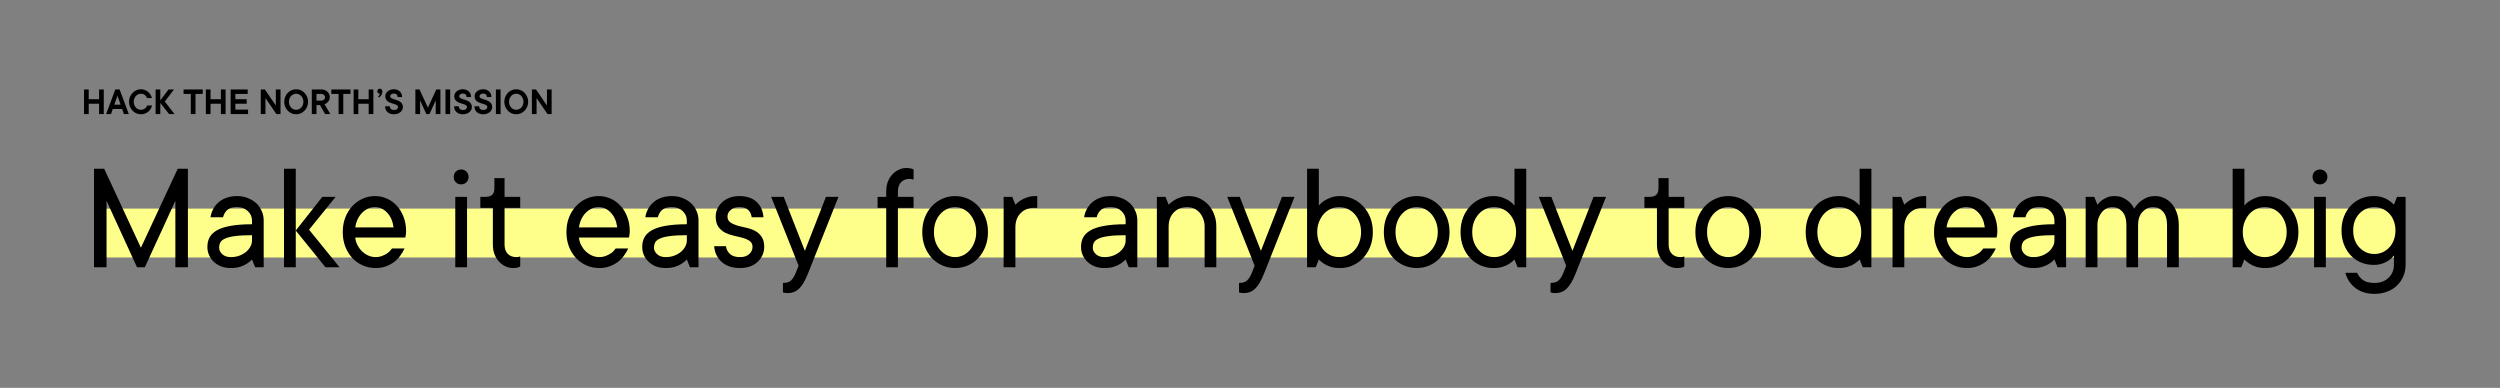 <svg width="767" height="119" viewBox="0 0 767 119" fill="none" xmlns="http://www.w3.org/2000/svg">
<rect x="0" y="0" width="767" height="119" fill="#808080" stroke="none"/>
<path d="M31.84 27.44V35H30.4V31.82H27.22V35H25.78V27.44H27.22V30.44H30.4V27.44H31.84ZM34.057 35H32.557L35.377 27.44H36.697L39.517 35H38.017L37.477 33.44H34.597L34.057 35ZM36.997 32.12L36.037 29.36L35.077 32.12H36.997ZM41.027 31.22C41.027 31.58 41.087 31.912 41.207 32.216C41.327 32.512 41.487 32.772 41.687 32.996C41.887 33.212 42.119 33.38 42.383 33.5C42.655 33.62 42.943 33.68 43.247 33.68C43.503 33.68 43.735 33.644 43.943 33.572C44.151 33.492 44.335 33.392 44.495 33.272C44.663 33.144 44.799 33.004 44.903 32.852C45.015 32.692 45.103 32.528 45.167 32.36H46.667C46.579 32.72 46.435 33.064 46.235 33.392C46.035 33.72 45.787 34.008 45.491 34.256C45.203 34.496 44.867 34.692 44.483 34.844C44.107 34.988 43.695 35.06 43.247 35.06C42.751 35.06 42.279 34.964 41.831 34.772C41.391 34.572 41.003 34.3 40.667 33.956C40.339 33.604 40.075 33.196 39.875 32.732C39.683 32.268 39.587 31.764 39.587 31.22C39.587 30.684 39.683 30.184 39.875 29.72C40.075 29.248 40.339 28.84 40.667 28.496C41.003 28.144 41.391 27.872 41.831 27.68C42.279 27.48 42.751 27.38 43.247 27.38C43.679 27.38 44.079 27.456 44.447 27.608C44.823 27.752 45.155 27.948 45.443 28.196C45.731 28.436 45.975 28.72 46.175 29.048C46.375 29.376 46.519 29.72 46.607 30.08H45.107C45.059 29.912 44.983 29.752 44.879 29.6C44.775 29.44 44.643 29.3 44.483 29.18C44.331 29.052 44.151 28.952 43.943 28.88C43.735 28.8 43.503 28.76 43.247 28.76C42.943 28.76 42.655 28.82 42.383 28.94C42.119 29.06 41.887 29.232 41.687 29.456C41.487 29.672 41.327 29.932 41.207 30.236C41.087 30.532 41.027 30.86 41.027 31.22ZM51.881 35L49.181 31.58V35H47.741V27.44H49.181V30.8L51.701 27.44H53.381L50.561 31.16L53.561 35H51.881ZM56.317 27.44H62.197V28.82H59.977V35H58.537V28.82H56.317V27.44ZM69.211 27.44V35H67.771V31.82H64.591V35H63.151V27.44H64.591V30.44H67.771V27.44H69.211ZM76.108 33.62V35H70.768V27.44H75.988V28.82H72.208V30.44H75.688V31.82H72.208V33.62H76.108ZM86.063 27.44V35H84.803L81.443 30.08V35H80.003V27.44H81.263L84.623 32.36V27.44H86.063ZM88.64 31.22C88.64 31.58 88.7 31.912 88.82 32.216C88.94 32.512 89.1 32.772 89.3 32.996C89.5 33.212 89.732 33.38 89.996 33.5C90.268 33.62 90.556 33.68 90.86 33.68C91.156 33.68 91.44 33.62 91.712 33.5C91.984 33.38 92.22 33.212 92.42 32.996C92.62 32.772 92.78 32.512 92.9 32.216C93.02 31.912 93.08 31.58 93.08 31.22C93.08 30.86 93.02 30.532 92.9 30.236C92.78 29.932 92.62 29.672 92.42 29.456C92.22 29.232 91.984 29.06 91.712 28.94C91.44 28.82 91.156 28.76 90.86 28.76C90.556 28.76 90.268 28.82 89.996 28.94C89.732 29.06 89.5 29.232 89.3 29.456C89.1 29.672 88.94 29.932 88.82 30.236C88.7 30.532 88.64 30.86 88.64 31.22ZM94.52 31.22C94.52 31.764 94.42 32.268 94.22 32.732C94.028 33.196 93.764 33.604 93.428 33.956C93.1 34.3 92.712 34.572 92.264 34.772C91.824 34.964 91.356 35.06 90.86 35.06C90.364 35.06 89.892 34.964 89.444 34.772C89.004 34.572 88.616 34.3 88.28 33.956C87.952 33.604 87.688 33.196 87.488 32.732C87.296 32.268 87.2 31.764 87.2 31.22C87.2 30.684 87.296 30.184 87.488 29.72C87.688 29.248 87.952 28.84 88.28 28.496C88.616 28.144 89.004 27.872 89.444 27.68C89.892 27.48 90.364 27.38 90.86 27.38C91.356 27.38 91.824 27.48 92.264 27.68C92.712 27.872 93.1 28.144 93.428 28.496C93.764 28.84 94.028 29.248 94.22 29.72C94.42 30.184 94.52 30.684 94.52 31.22ZM98.179 32.24H97.099V35H95.659V27.44H98.659C99.019 27.44 99.351 27.504 99.655 27.632C99.967 27.752 100.235 27.92 100.459 28.136C100.683 28.352 100.859 28.604 100.987 28.892C101.115 29.172 101.179 29.468 101.179 29.78C101.179 30.204 101.095 30.556 100.927 30.836C100.759 31.116 100.571 31.344 100.363 31.52C100.123 31.728 99.855 31.888 99.559 32L101.359 35H99.739L98.179 32.24ZM97.099 30.86H98.659C98.963 30.86 99.219 30.76 99.427 30.56C99.635 30.352 99.739 30.112 99.739 29.84C99.739 29.568 99.635 29.332 99.427 29.132C99.219 28.924 98.963 28.82 98.659 28.82H97.099V30.86ZM101.657 27.44H107.537V28.82H105.317V35H103.877V28.82H101.657V27.44ZM114.551 27.44V35H113.111V31.82H109.931V35H108.491V27.44H109.931V30.44H113.111V27.44H114.551ZM116.528 27.2C116.736 27.2 116.916 27.28 117.068 27.44C117.228 27.6 117.308 27.8 117.308 28.04C117.308 28.392 117.252 28.688 117.14 28.928C117.028 29.16 116.904 29.348 116.768 29.492C116.608 29.66 116.428 29.796 116.228 29.9L115.988 29.6C116.076 29.544 116.16 29.472 116.24 29.384C116.304 29.312 116.364 29.224 116.42 29.12C116.476 29.016 116.512 28.896 116.528 28.76C116.32 28.76 116.136 28.684 115.976 28.532C115.824 28.372 115.748 28.188 115.748 27.98C115.748 27.772 115.824 27.592 115.976 27.44C116.136 27.28 116.32 27.2 116.528 27.2ZM118.21 29.552C118.21 29.264 118.27 28.988 118.39 28.724C118.518 28.46 118.694 28.232 118.918 28.04C119.15 27.84 119.426 27.68 119.746 27.56C120.074 27.44 120.442 27.38 120.85 27.38C121.226 27.38 121.566 27.44 121.87 27.56C122.182 27.68 122.45 27.848 122.674 28.064C122.898 28.28 123.07 28.536 123.19 28.832C123.31 29.12 123.37 29.436 123.37 29.78H121.99C121.99 29.444 121.89 29.18 121.69 28.988C121.49 28.796 121.21 28.7 120.85 28.7C120.49 28.7 120.21 28.788 120.01 28.964C119.81 29.14 119.71 29.332 119.71 29.54C119.71 29.764 119.806 29.936 119.998 30.056C120.19 30.176 120.43 30.284 120.718 30.38C121.006 30.476 121.318 30.576 121.654 30.68C121.998 30.784 122.314 30.924 122.602 31.1C122.89 31.276 123.13 31.508 123.322 31.796C123.514 32.076 123.61 32.444 123.61 32.9C123.61 33.172 123.542 33.436 123.406 33.692C123.278 33.948 123.094 34.18 122.854 34.388C122.614 34.588 122.322 34.752 121.978 34.88C121.642 35 121.266 35.06 120.85 35.06C120.426 35.06 120.046 35 119.71 34.88C119.382 34.76 119.102 34.592 118.87 34.376C118.638 34.152 118.458 33.892 118.33 33.596C118.21 33.292 118.15 32.96 118.15 32.6H119.59C119.59 32.936 119.702 33.212 119.926 33.428C120.15 33.636 120.458 33.74 120.85 33.74C121.274 33.74 121.59 33.652 121.798 33.476C122.006 33.292 122.11 33.08 122.11 32.84C122.11 32.608 122.014 32.428 121.822 32.3C121.63 32.172 121.39 32.06 121.102 31.964C120.814 31.86 120.498 31.76 120.154 31.664C119.818 31.568 119.506 31.436 119.218 31.268C118.93 31.1 118.69 30.884 118.498 30.62C118.306 30.348 118.21 29.992 118.21 29.552ZM135.12 27.44V35H133.68V30.8L131.76 35H130.8L128.88 30.8V35H127.44V27.44H128.7L131.28 33.02L133.86 27.44H135.12ZM138.115 35H136.675V27.44H138.115V35ZM139.375 29.552C139.375 29.264 139.435 28.988 139.555 28.724C139.683 28.46 139.859 28.232 140.083 28.04C140.315 27.84 140.591 27.68 140.911 27.56C141.239 27.44 141.607 27.38 142.015 27.38C142.391 27.38 142.731 27.44 143.035 27.56C143.347 27.68 143.615 27.848 143.839 28.064C144.063 28.28 144.235 28.536 144.355 28.832C144.475 29.12 144.535 29.436 144.535 29.78H143.155C143.155 29.444 143.055 29.18 142.855 28.988C142.655 28.796 142.375 28.7 142.015 28.7C141.655 28.7 141.375 28.788 141.175 28.964C140.975 29.14 140.875 29.332 140.875 29.54C140.875 29.764 140.971 29.936 141.163 30.056C141.355 30.176 141.595 30.284 141.883 30.38C142.171 30.476 142.483 30.576 142.819 30.68C143.163 30.784 143.479 30.924 143.767 31.1C144.055 31.276 144.295 31.508 144.487 31.796C144.679 32.076 144.775 32.444 144.775 32.9C144.775 33.172 144.707 33.436 144.571 33.692C144.443 33.948 144.259 34.18 144.019 34.388C143.779 34.588 143.487 34.752 143.143 34.88C142.807 35 142.431 35.06 142.015 35.06C141.591 35.06 141.211 35 140.875 34.88C140.547 34.76 140.267 34.592 140.035 34.376C139.803 34.152 139.623 33.892 139.495 33.596C139.375 33.292 139.315 32.96 139.315 32.6H140.755C140.755 32.936 140.867 33.212 141.091 33.428C141.315 33.636 141.623 33.74 142.015 33.74C142.439 33.74 142.755 33.652 142.963 33.476C143.171 33.292 143.275 33.08 143.275 32.84C143.275 32.608 143.179 32.428 142.987 32.3C142.795 32.172 142.555 32.06 142.267 31.964C141.979 31.86 141.663 31.76 141.319 31.664C140.983 31.568 140.671 31.436 140.383 31.268C140.095 31.1 139.855 30.884 139.663 30.62C139.471 30.348 139.375 29.992 139.375 29.552ZM145.609 29.552C145.609 29.264 145.669 28.988 145.789 28.724C145.917 28.46 146.093 28.232 146.317 28.04C146.549 27.84 146.825 27.68 147.145 27.56C147.473 27.44 147.841 27.38 148.249 27.38C148.625 27.38 148.965 27.44 149.269 27.56C149.581 27.68 149.849 27.848 150.073 28.064C150.297 28.28 150.469 28.536 150.589 28.832C150.709 29.12 150.769 29.436 150.769 29.78H149.389C149.389 29.444 149.289 29.18 149.089 28.988C148.889 28.796 148.609 28.7 148.249 28.7C147.889 28.7 147.609 28.788 147.409 28.964C147.209 29.14 147.109 29.332 147.109 29.54C147.109 29.764 147.205 29.936 147.397 30.056C147.589 30.176 147.829 30.284 148.117 30.38C148.405 30.476 148.717 30.576 149.053 30.68C149.397 30.784 149.713 30.924 150.001 31.1C150.289 31.276 150.529 31.508 150.721 31.796C150.913 32.076 151.009 32.444 151.009 32.9C151.009 33.172 150.941 33.436 150.805 33.692C150.677 33.948 150.493 34.18 150.253 34.388C150.013 34.588 149.721 34.752 149.377 34.88C149.041 35 148.665 35.06 148.249 35.06C147.825 35.06 147.445 35 147.109 34.88C146.781 34.76 146.501 34.592 146.269 34.376C146.037 34.152 145.857 33.892 145.729 33.596C145.609 33.292 145.549 32.96 145.549 32.6H146.989C146.989 32.936 147.101 33.212 147.325 33.428C147.549 33.636 147.857 33.74 148.249 33.74C148.673 33.74 148.989 33.652 149.197 33.476C149.405 33.292 149.509 33.08 149.509 32.84C149.509 32.608 149.413 32.428 149.221 32.3C149.029 32.172 148.789 32.06 148.501 31.964C148.213 31.86 147.897 31.76 147.553 31.664C147.217 31.568 146.905 31.436 146.617 31.268C146.329 31.1 146.089 30.884 145.897 30.62C145.705 30.348 145.609 29.992 145.609 29.552ZM153.583 35H152.143V27.44H153.583V35ZM156.163 31.22C156.163 31.58 156.223 31.912 156.343 32.216C156.463 32.512 156.623 32.772 156.823 32.996C157.023 33.212 157.255 33.38 157.519 33.5C157.791 33.62 158.079 33.68 158.383 33.68C158.679 33.68 158.963 33.62 159.235 33.5C159.507 33.38 159.743 33.212 159.943 32.996C160.143 32.772 160.303 32.512 160.423 32.216C160.543 31.912 160.603 31.58 160.603 31.22C160.603 30.86 160.543 30.532 160.423 30.236C160.303 29.932 160.143 29.672 159.943 29.456C159.743 29.232 159.507 29.06 159.235 28.94C158.963 28.82 158.679 28.76 158.383 28.76C158.079 28.76 157.791 28.82 157.519 28.94C157.255 29.06 157.023 29.232 156.823 29.456C156.623 29.672 156.463 29.932 156.343 30.236C156.223 30.532 156.163 30.86 156.163 31.22ZM162.043 31.22C162.043 31.764 161.943 32.268 161.743 32.732C161.551 33.196 161.287 33.604 160.951 33.956C160.623 34.3 160.235 34.572 159.787 34.772C159.347 34.964 158.879 35.06 158.383 35.06C157.887 35.06 157.415 34.964 156.967 34.772C156.527 34.572 156.139 34.3 155.803 33.956C155.475 33.604 155.211 33.196 155.011 32.732C154.819 32.268 154.723 31.764 154.723 31.22C154.723 30.684 154.819 30.184 155.011 29.72C155.211 29.248 155.475 28.84 155.803 28.496C156.139 28.144 156.527 27.872 156.967 27.68C157.415 27.48 157.887 27.38 158.383 27.38C158.879 27.38 159.347 27.48 159.787 27.68C160.235 27.872 160.623 28.144 160.951 28.496C161.287 28.84 161.551 29.248 161.743 29.72C161.943 30.184 162.043 30.684 162.043 31.22ZM169.242 27.44V35H167.982L164.622 30.08V35H163.182V27.44H164.442L167.802 32.36V27.44H169.242Z" fill="black"/>
<rect x="31" y="64" width="706" height="15" fill="#FEFF8A"/>
<path d="M54.531 51.766H57.648V82H53.805V61.609L44.43 82H42.039L32.688 61.609V82H28.844V51.766H31.961L43.234 76L54.531 51.766ZM72.742 60.156C73.93 60.156 75.023 60.359 76.023 60.766C77.039 61.156 77.906 61.688 78.625 62.359C79.344 63.031 79.898 63.82 80.289 64.727C80.695 65.617 80.898 66.578 80.898 67.609V82H78.273L77.312 79.609C76.828 80.125 76.281 80.57 75.672 80.945C75.125 81.305 74.453 81.609 73.656 81.859C72.859 82.109 71.914 82.234 70.82 82.234C69.727 82.234 68.742 82.07 67.867 81.742C66.992 81.398 66.242 80.93 65.617 80.336C64.992 79.742 64.5 79.055 64.141 78.273C63.797 77.492 63.625 76.656 63.625 75.766C63.625 74.734 63.828 73.797 64.234 72.953C64.656 72.109 65.375 71.375 66.391 70.75C67.422 70.125 68.828 69.648 70.609 69.32C72.391 68.977 74.625 68.805 77.312 68.805V67.609C77.312 66.516 76.883 65.562 76.023 64.75C75.18 63.938 74.086 63.531 72.742 63.531C71.398 63.531 70.406 63.812 69.766 64.375C69.125 64.922 68.68 65.68 68.43 66.648H64.586C64.711 65.758 64.984 64.922 65.406 64.141C65.828 63.344 66.383 62.648 67.07 62.055C67.758 61.461 68.57 61 69.508 60.672C70.445 60.328 71.523 60.156 72.742 60.156ZM70.82 78.883C71.773 78.883 72.648 78.734 73.445 78.438C74.258 78.125 74.945 77.734 75.508 77.266C76.07 76.781 76.508 76.242 76.82 75.648C77.148 75.055 77.312 74.453 77.312 73.844V72.156C75.141 72.156 73.398 72.25 72.086 72.438C70.773 72.609 69.75 72.867 69.016 73.211C68.297 73.539 67.82 73.938 67.586 74.406C67.352 74.859 67.234 75.391 67.234 76C67.234 76.734 67.555 77.398 68.195 77.992C68.852 78.586 69.727 78.883 70.82 78.883ZM90.742 82H87.133V51.766H90.742V82ZM99.859 82L90.742 70.727L98.898 60.391H102.977L94.82 70.469L104.172 82H99.859ZM124.117 76.234C123.758 77 123.305 77.758 122.758 78.508C122.211 79.242 121.57 79.883 120.836 80.43C120.102 80.961 119.266 81.398 118.328 81.742C117.406 82.07 116.375 82.234 115.234 82.234C113.859 82.234 112.555 81.969 111.32 81.438C110.086 80.891 109.008 80.133 108.086 79.164C107.18 78.18 106.461 77.016 105.93 75.672C105.414 74.328 105.156 72.836 105.156 71.195C105.156 69.57 105.414 68.086 105.93 66.742C106.461 65.398 107.172 64.242 108.062 63.273C108.969 62.289 110.023 61.523 111.227 60.977C112.43 60.43 113.688 60.156 115 60.156C116.312 60.156 117.547 60.414 118.703 60.93C119.875 61.445 120.891 62.18 121.75 63.133C122.625 64.07 123.312 65.203 123.812 66.531C124.328 67.859 124.586 69.336 124.586 70.961C124.586 71.273 124.57 71.547 124.539 71.781C124.508 72 124.477 72.188 124.445 72.344C124.414 72.531 124.383 72.711 124.352 72.883H109C109.062 73.648 109.273 74.398 109.633 75.133C110.008 75.867 110.469 76.508 111.016 77.055C111.578 77.602 112.227 78.047 112.961 78.391C113.711 78.719 114.469 78.883 115.234 78.883C115.906 78.883 116.5 78.789 117.016 78.602C117.547 78.398 118.031 78.172 118.469 77.922C118.906 77.672 119.266 77.398 119.547 77.102C119.844 76.789 120.086 76.5 120.273 76.234H124.117ZM115 63.531C114.266 63.531 113.562 63.688 112.891 64C112.234 64.312 111.633 64.742 111.086 65.289C110.555 65.836 110.102 66.492 109.727 67.258C109.367 68.023 109.125 68.859 109 69.766H120.742C120.492 67.844 119.828 66.328 118.75 65.219C117.688 64.094 116.438 63.531 115 63.531ZM143.289 82H139.68V60.391H143.289V82ZM139.211 54.297C139.211 53.625 139.422 53.078 139.844 52.656C140.281 52.219 140.82 52 141.461 52C142.133 52 142.68 52.219 143.102 52.656C143.539 53.078 143.758 53.625 143.758 54.297C143.758 54.938 143.539 55.477 143.102 55.914C142.68 56.352 142.133 56.57 141.461 56.57C140.82 56.57 140.281 56.352 139.844 55.914C139.422 55.477 139.211 54.938 139.211 54.297ZM151.68 54.648H154.797V60.391H159.602V63.766H154.797V75.039C154.797 76.258 155.125 77.203 155.781 77.875C156.438 78.547 157.312 78.883 158.406 78.883C158.719 78.883 159.008 78.852 159.273 78.789C159.398 78.758 159.508 78.711 159.602 78.648V81.766C159.445 81.859 159.273 81.938 159.086 82C158.664 82.156 158.117 82.234 157.445 82.234C156.617 82.234 155.828 82.062 155.078 81.719C154.328 81.359 153.664 80.867 153.086 80.242C152.508 79.617 152.047 78.867 151.703 77.992C151.375 77.117 151.211 76.133 151.211 75.039V63.766H147.367V60.391H149.055C150.82 60.391 151.695 59.516 151.68 57.766V54.648ZM192.742 76.234C192.383 77 191.93 77.758 191.383 78.508C190.836 79.242 190.195 79.883 189.461 80.43C188.727 80.961 187.891 81.398 186.953 81.742C186.031 82.07 185 82.234 183.859 82.234C182.484 82.234 181.18 81.969 179.945 81.438C178.711 80.891 177.633 80.133 176.711 79.164C175.805 78.18 175.086 77.016 174.555 75.672C174.039 74.328 173.781 72.836 173.781 71.195C173.781 69.57 174.039 68.086 174.555 66.742C175.086 65.398 175.797 64.242 176.688 63.273C177.594 62.289 178.648 61.523 179.852 60.977C181.055 60.43 182.312 60.156 183.625 60.156C184.938 60.156 186.172 60.414 187.328 60.93C188.5 61.445 189.516 62.18 190.375 63.133C191.25 64.07 191.938 65.203 192.438 66.531C192.953 67.859 193.211 69.336 193.211 70.961C193.211 71.273 193.195 71.547 193.164 71.781C193.133 72 193.102 72.188 193.07 72.344C193.039 72.531 193.008 72.711 192.977 72.883H177.625C177.688 73.648 177.898 74.398 178.258 75.133C178.633 75.867 179.094 76.508 179.641 77.055C180.203 77.602 180.852 78.047 181.586 78.391C182.336 78.719 183.094 78.883 183.859 78.883C184.531 78.883 185.125 78.789 185.641 78.602C186.172 78.398 186.656 78.172 187.094 77.922C187.531 77.672 187.891 77.398 188.172 77.102C188.469 76.789 188.711 76.5 188.898 76.234H192.742ZM183.625 63.531C182.891 63.531 182.188 63.688 181.516 64C180.859 64.312 180.258 64.742 179.711 65.289C179.18 65.836 178.727 66.492 178.352 67.258C177.992 68.023 177.75 68.859 177.625 69.766H189.367C189.117 67.844 188.453 66.328 187.375 65.219C186.312 64.094 185.062 63.531 183.625 63.531ZM206.148 60.156C207.336 60.156 208.43 60.359 209.43 60.766C210.445 61.156 211.312 61.688 212.031 62.359C212.75 63.031 213.305 63.82 213.695 64.727C214.102 65.617 214.305 66.578 214.305 67.609V82H211.68L210.719 79.609C210.234 80.125 209.688 80.57 209.078 80.945C208.531 81.305 207.859 81.609 207.062 81.859C206.266 82.109 205.32 82.234 204.227 82.234C203.133 82.234 202.148 82.07 201.273 81.742C200.398 81.398 199.648 80.93 199.023 80.336C198.398 79.742 197.906 79.055 197.547 78.273C197.203 77.492 197.031 76.656 197.031 75.766C197.031 74.734 197.234 73.797 197.641 72.953C198.062 72.109 198.781 71.375 199.797 70.75C200.828 70.125 202.234 69.648 204.016 69.32C205.797 68.977 208.031 68.805 210.719 68.805V67.609C210.719 66.516 210.289 65.562 209.43 64.75C208.586 63.938 207.492 63.531 206.148 63.531C204.805 63.531 203.812 63.812 203.172 64.375C202.531 64.922 202.086 65.68 201.836 66.648H197.992C198.117 65.758 198.391 64.922 198.812 64.141C199.234 63.344 199.789 62.648 200.477 62.055C201.164 61.461 201.977 61 202.914 60.672C203.852 60.328 204.93 60.156 206.148 60.156ZM204.227 78.883C205.18 78.883 206.055 78.734 206.852 78.438C207.664 78.125 208.352 77.734 208.914 77.266C209.477 76.781 209.914 76.242 210.227 75.648C210.555 75.055 210.719 74.453 210.719 73.844V72.156C208.547 72.156 206.805 72.25 205.492 72.438C204.18 72.609 203.156 72.867 202.422 73.211C201.703 73.539 201.227 73.938 200.992 74.406C200.758 74.859 200.641 75.391 200.641 76C200.641 76.734 200.961 77.398 201.602 77.992C202.258 78.586 203.133 78.883 204.227 78.883ZM234.461 75.766C234.461 76.656 234.281 77.492 233.922 78.273C233.578 79.055 233.086 79.742 232.445 80.336C231.805 80.93 231.031 81.398 230.125 81.742C229.219 82.07 228.188 82.234 227.031 82.234C224.625 82.234 222.734 81.594 221.359 80.312C219.984 79.031 219.234 77.438 219.109 75.531H222.719C222.844 76.484 223.258 77.281 223.961 77.922C224.664 78.562 225.688 78.883 227.031 78.883C228.25 78.883 229.195 78.57 229.867 77.945C230.539 77.32 230.875 76.594 230.875 75.766C230.875 74.969 230.594 74.367 230.031 73.961C229.469 73.555 228.773 73.234 227.945 73C227.117 72.766 226.211 72.547 225.227 72.344C224.258 72.125 223.352 71.812 222.508 71.406C221.68 70.984 220.984 70.391 220.422 69.625C219.859 68.844 219.578 67.766 219.578 66.391C219.578 65.562 219.75 64.773 220.094 64.023C220.453 63.273 220.945 62.609 221.57 62.031C222.195 61.453 222.945 61 223.82 60.672C224.711 60.328 225.703 60.156 226.797 60.156C229.094 60.156 230.875 60.758 232.141 61.961C233.406 63.164 234.102 64.727 234.227 66.648H230.617C230.492 65.695 230.125 64.938 229.516 64.375C228.906 63.812 228 63.531 226.797 63.531C225.703 63.531 224.828 63.828 224.172 64.422C223.516 65 223.188 65.656 223.188 66.391C223.188 67.188 223.469 67.789 224.031 68.195C224.594 68.602 225.289 68.93 226.117 69.18C226.945 69.414 227.844 69.633 228.812 69.836C229.797 70.039 230.703 70.352 231.531 70.773C232.375 71.18 233.07 71.781 233.617 72.578C234.18 73.359 234.461 74.422 234.461 75.766ZM236.594 60.391H240.438L246.93 76.961L253.398 60.391H257.242L247.891 83.922C247.031 86.094 246.125 87.633 245.172 88.539C244.234 89.461 243.062 89.922 241.656 89.922C241.469 89.922 241.289 89.914 241.117 89.898C240.961 89.883 240.805 89.859 240.648 89.828C240.492 89.797 240.344 89.75 240.203 89.688V86.805C241.297 86.805 242.109 86.562 242.641 86.078C243.188 85.594 243.656 84.875 244.047 83.922L245.008 81.531L236.594 60.391ZM280.281 63.766H275.477V82H271.891V63.766H269.242V60.391H271.891V58.727C271.891 57.633 272.055 56.648 272.383 55.773C272.727 54.883 273.188 54.133 273.766 53.523C274.344 52.898 275.008 52.414 275.758 52.07C276.508 51.711 277.297 51.531 278.125 51.531C278.484 51.531 278.797 51.555 279.062 51.602C279.328 51.648 279.562 51.703 279.766 51.766C279.953 51.859 280.125 51.938 280.281 52V55.117C280.188 55.086 280.078 55.055 279.953 55.023C279.859 54.992 279.727 54.961 279.555 54.93C279.398 54.898 279.242 54.883 279.086 54.883C277.992 54.883 277.117 55.219 276.461 55.891C275.805 56.562 275.477 57.508 275.477 58.727V60.391H280.281V63.766ZM286.539 71.195C286.539 72.352 286.711 73.406 287.055 74.359C287.414 75.297 287.898 76.102 288.508 76.773C289.117 77.445 289.812 77.969 290.594 78.344C291.391 78.703 292.203 78.883 293.031 78.883C293.859 78.883 294.664 78.703 295.445 78.344C296.227 77.969 296.914 77.445 297.508 76.773C298.102 76.102 298.578 75.297 298.938 74.359C299.312 73.406 299.5 72.352 299.5 71.195C299.5 70.039 299.312 68.992 298.938 68.055C298.578 67.117 298.102 66.312 297.508 65.641C296.914 64.969 296.227 64.453 295.445 64.094C294.664 63.719 293.859 63.531 293.031 63.531C292.203 63.531 291.391 63.719 290.594 64.094C289.812 64.453 289.117 64.969 288.508 65.641C287.898 66.312 287.414 67.117 287.055 68.055C286.711 68.992 286.539 70.039 286.539 71.195ZM303.109 71.195C303.109 72.82 302.844 74.312 302.312 75.672C301.781 77.016 301.062 78.18 300.156 79.164C299.25 80.133 298.18 80.891 296.945 81.438C295.711 81.969 294.406 82.234 293.031 82.234C291.656 82.234 290.352 81.969 289.117 81.438C287.883 80.891 286.805 80.133 285.883 79.164C284.977 78.18 284.258 77.016 283.727 75.672C283.211 74.328 282.953 72.836 282.953 71.195C282.953 69.57 283.211 68.086 283.727 66.742C284.258 65.398 284.977 64.242 285.883 63.273C286.805 62.289 287.883 61.523 289.117 60.977C290.352 60.43 291.656 60.156 293.031 60.156C294.406 60.156 295.711 60.43 296.945 60.977C298.18 61.523 299.25 62.289 300.156 63.273C301.062 64.242 301.781 65.398 302.312 66.742C302.844 68.086 303.109 69.57 303.109 71.195ZM318.227 63.766H317.266C315.562 63.766 314.18 64.312 313.117 65.406C312.055 66.484 311.523 67.938 311.523 69.766V82H307.914V60.391H310.562L311.523 62.805C311.977 62.32 312.5 61.891 313.094 61.516C313.641 61.156 314.297 60.844 315.062 60.578C315.828 60.297 316.727 60.156 317.758 60.156H318.227V63.766ZM340.773 60.156C341.961 60.156 343.055 60.359 344.055 60.766C345.07 61.156 345.938 61.688 346.656 62.359C347.375 63.031 347.93 63.82 348.32 64.727C348.727 65.617 348.93 66.578 348.93 67.609V82H346.305L345.344 79.609C344.859 80.125 344.312 80.57 343.703 80.945C343.156 81.305 342.484 81.609 341.688 81.859C340.891 82.109 339.945 82.234 338.852 82.234C337.758 82.234 336.773 82.07 335.898 81.742C335.023 81.398 334.273 80.93 333.648 80.336C333.023 79.742 332.531 79.055 332.172 78.273C331.828 77.492 331.656 76.656 331.656 75.766C331.656 74.734 331.859 73.797 332.266 72.953C332.688 72.109 333.406 71.375 334.422 70.75C335.453 70.125 336.859 69.648 338.641 69.32C340.422 68.977 342.656 68.805 345.344 68.805V67.609C345.344 66.516 344.914 65.562 344.055 64.75C343.211 63.938 342.117 63.531 340.773 63.531C339.43 63.531 338.438 63.812 337.797 64.375C337.156 64.922 336.711 65.68 336.461 66.648H332.617C332.742 65.758 333.016 64.922 333.438 64.141C333.859 63.344 334.414 62.648 335.102 62.055C335.789 61.461 336.602 61 337.539 60.672C338.477 60.328 339.555 60.156 340.773 60.156ZM338.852 78.883C339.805 78.883 340.68 78.734 341.477 78.438C342.289 78.125 342.977 77.734 343.539 77.266C344.102 76.781 344.539 76.242 344.852 75.648C345.18 75.055 345.344 74.453 345.344 73.844V72.156C343.172 72.156 341.43 72.25 340.117 72.438C338.805 72.609 337.781 72.867 337.047 73.211C336.328 73.539 335.852 73.938 335.617 74.406C335.383 74.859 335.266 75.391 335.266 76C335.266 76.734 335.586 77.398 336.227 77.992C336.883 78.586 337.758 78.883 338.852 78.883ZM364.773 60.156C365.93 60.156 367.008 60.391 368.008 60.859C369.023 61.328 369.914 61.969 370.68 62.781C371.445 63.594 372.047 64.578 372.484 65.734C372.938 66.875 373.164 68.141 373.164 69.531V82H369.578V69.531C369.578 68.641 369.43 67.828 369.133 67.094C368.852 66.344 368.469 65.703 367.984 65.172C367.5 64.641 366.938 64.234 366.297 63.953C365.672 63.672 365 63.531 364.281 63.531C362.578 63.531 361.195 64.078 360.133 65.172C359.07 66.25 358.539 67.703 358.539 69.531V82H354.93V60.391H357.578L358.539 62.805C358.992 62.32 359.516 61.891 360.109 61.516C360.656 61.156 361.312 60.844 362.078 60.578C362.844 60.297 363.742 60.156 364.773 60.156ZM376.516 60.391H380.359L386.852 76.961L393.32 60.391H397.164L387.812 83.922C386.953 86.094 386.047 87.633 385.094 88.539C384.156 89.461 382.984 89.922 381.578 89.922C381.391 89.922 381.211 89.914 381.039 89.898C380.883 89.883 380.727 89.859 380.57 89.828C380.414 89.797 380.266 89.75 380.125 89.688V86.805C381.219 86.805 382.031 86.562 382.562 86.078C383.109 85.594 383.578 84.875 383.969 83.922L384.93 81.531L376.516 60.391ZM404.125 71.195C404.125 72.352 404.312 73.406 404.688 74.359C405.062 75.297 405.547 76.102 406.141 76.773C406.75 77.445 407.461 77.969 408.273 78.344C409.102 78.703 409.961 78.883 410.852 78.883C411.742 78.883 412.594 78.703 413.406 78.344C414.234 77.969 414.953 77.445 415.562 76.773C416.172 76.102 416.656 75.297 417.016 74.359C417.391 73.406 417.578 72.352 417.578 71.195C417.578 70.039 417.391 68.992 417.016 68.055C416.656 67.117 416.172 66.312 415.562 65.641C414.953 64.969 414.242 64.453 413.43 64.094C412.617 63.719 411.758 63.531 410.852 63.531C409.961 63.531 409.102 63.719 408.273 64.094C407.461 64.453 406.75 64.969 406.141 65.641C405.547 66.312 405.062 67.117 404.688 68.055C404.312 68.992 404.125 70.039 404.125 71.195ZM403.656 82H401.008V51.766H404.617V63.039C405.07 62.492 405.617 62.016 406.258 61.609C406.805 61.25 407.477 60.922 408.273 60.625C409.07 60.312 410.008 60.156 411.086 60.156C412.461 60.156 413.766 60.43 415 60.977C416.234 61.523 417.305 62.289 418.211 63.273C419.133 64.242 419.859 65.398 420.391 66.742C420.922 68.086 421.188 69.57 421.188 71.195C421.188 72.82 420.922 74.312 420.391 75.672C419.859 77.016 419.133 78.18 418.211 79.164C417.305 80.133 416.234 80.891 415 81.438C413.781 81.969 412.477 82.234 411.086 82.234C409.992 82.234 409.047 82.109 408.25 81.859C407.453 81.594 406.789 81.289 406.258 80.945C405.617 80.555 405.07 80.109 404.617 79.609L403.656 82ZM428.148 71.195C428.148 72.352 428.32 73.406 428.664 74.359C429.023 75.297 429.508 76.102 430.117 76.773C430.727 77.445 431.422 77.969 432.203 78.344C433 78.703 433.812 78.883 434.641 78.883C435.469 78.883 436.273 78.703 437.055 78.344C437.836 77.969 438.523 77.445 439.117 76.773C439.711 76.102 440.188 75.297 440.547 74.359C440.922 73.406 441.109 72.352 441.109 71.195C441.109 70.039 440.922 68.992 440.547 68.055C440.188 67.117 439.711 66.312 439.117 65.641C438.523 64.969 437.836 64.453 437.055 64.094C436.273 63.719 435.469 63.531 434.641 63.531C433.812 63.531 433 63.719 432.203 64.094C431.422 64.453 430.727 64.969 430.117 65.641C429.508 66.312 429.023 67.117 428.664 68.055C428.32 68.992 428.148 70.039 428.148 71.195ZM444.719 71.195C444.719 72.82 444.453 74.312 443.922 75.672C443.391 77.016 442.672 78.18 441.766 79.164C440.859 80.133 439.789 80.891 438.555 81.438C437.32 81.969 436.016 82.234 434.641 82.234C433.266 82.234 431.961 81.969 430.727 81.438C429.492 80.891 428.414 80.133 427.492 79.164C426.586 78.18 425.867 77.016 425.336 75.672C424.82 74.328 424.562 72.836 424.562 71.195C424.562 69.57 424.82 68.086 425.336 66.742C425.867 65.398 426.586 64.242 427.492 63.273C428.414 62.289 429.492 61.523 430.727 60.977C431.961 60.43 433.266 60.156 434.641 60.156C436.016 60.156 437.32 60.43 438.555 60.977C439.789 61.523 440.859 62.289 441.766 63.273C442.672 64.242 443.391 65.398 443.922 66.742C444.453 68.086 444.719 69.57 444.719 71.195ZM465.133 71.195C465.133 70.039 464.945 68.992 464.57 68.055C464.211 67.117 463.727 66.312 463.117 65.641C462.508 64.969 461.789 64.453 460.961 64.094C460.148 63.719 459.297 63.531 458.406 63.531C457.516 63.531 456.656 63.719 455.828 64.094C455.016 64.453 454.305 64.969 453.695 65.641C453.086 66.312 452.594 67.117 452.219 68.055C451.859 68.992 451.68 70.039 451.68 71.195C451.68 72.352 451.859 73.406 452.219 74.359C452.594 75.297 453.086 76.102 453.695 76.773C454.305 77.445 455.016 77.969 455.828 78.344C456.656 78.703 457.516 78.883 458.406 78.883C459.297 78.883 460.148 78.703 460.961 78.344C461.789 77.969 462.508 77.445 463.117 76.773C463.727 76.102 464.211 75.297 464.57 74.359C464.945 73.406 465.133 72.352 465.133 71.195ZM464.641 79.609C464.156 80.125 463.617 80.57 463.023 80.945C462.477 81.305 461.797 81.609 460.984 81.859C460.188 82.109 459.25 82.234 458.172 82.234C456.797 82.234 455.492 81.969 454.258 81.438C453.023 80.891 451.945 80.133 451.023 79.164C450.117 78.18 449.398 77.016 448.867 75.672C448.352 74.328 448.094 72.836 448.094 71.195C448.094 69.57 448.352 68.086 448.867 66.742C449.398 65.398 450.117 64.242 451.023 63.273C451.945 62.289 453.023 61.523 454.258 60.977C455.492 60.43 456.797 60.156 458.172 60.156C459.266 60.156 460.211 60.312 461.008 60.625C461.805 60.922 462.477 61.25 463.023 61.609C463.633 62.031 464.172 62.508 464.641 63.039V51.766H468.25V82H465.602L464.641 79.609ZM472.094 60.391H475.938L482.43 76.961L488.898 60.391H492.742L483.391 83.922C482.531 86.094 481.625 87.633 480.672 88.539C479.734 89.461 478.562 89.922 477.156 89.922C476.969 89.922 476.789 89.914 476.617 89.898C476.461 89.883 476.305 89.859 476.148 89.828C475.992 89.797 475.844 89.75 475.703 89.688V86.805C476.797 86.805 477.609 86.562 478.141 86.078C478.688 85.594 479.156 84.875 479.547 83.922L480.508 81.531L472.094 60.391ZM508.82 54.648H511.938V60.391H516.742V63.766H511.938V75.039C511.938 76.258 512.266 77.203 512.922 77.875C513.578 78.547 514.453 78.883 515.547 78.883C515.859 78.883 516.148 78.852 516.414 78.789C516.539 78.758 516.648 78.711 516.742 78.648V81.766C516.586 81.859 516.414 81.938 516.227 82C515.805 82.156 515.258 82.234 514.586 82.234C513.758 82.234 512.969 82.062 512.219 81.719C511.469 81.359 510.805 80.867 510.227 80.242C509.648 79.617 509.188 78.867 508.844 77.992C508.516 77.117 508.352 76.133 508.352 75.039V63.766H504.508V60.391H506.195C507.961 60.391 508.836 59.516 508.82 57.766V54.648ZM523.727 71.195C523.727 72.352 523.898 73.406 524.242 74.359C524.602 75.297 525.086 76.102 525.695 76.773C526.305 77.445 527 77.969 527.781 78.344C528.578 78.703 529.391 78.883 530.219 78.883C531.047 78.883 531.852 78.703 532.633 78.344C533.414 77.969 534.102 77.445 534.695 76.773C535.289 76.102 535.766 75.297 536.125 74.359C536.5 73.406 536.688 72.352 536.688 71.195C536.688 70.039 536.5 68.992 536.125 68.055C535.766 67.117 535.289 66.312 534.695 65.641C534.102 64.969 533.414 64.453 532.633 64.094C531.852 63.719 531.047 63.531 530.219 63.531C529.391 63.531 528.578 63.719 527.781 64.094C527 64.453 526.305 64.969 525.695 65.641C525.086 66.312 524.602 67.117 524.242 68.055C523.898 68.992 523.727 70.039 523.727 71.195ZM540.297 71.195C540.297 72.82 540.031 74.312 539.5 75.672C538.969 77.016 538.25 78.18 537.344 79.164C536.438 80.133 535.367 80.891 534.133 81.438C532.898 81.969 531.594 82.234 530.219 82.234C528.844 82.234 527.539 81.969 526.305 81.438C525.07 80.891 523.992 80.133 523.07 79.164C522.164 78.18 521.445 77.016 520.914 75.672C520.398 74.328 520.141 72.836 520.141 71.195C520.141 69.57 520.398 68.086 520.914 66.742C521.445 65.398 522.164 64.242 523.07 63.273C523.992 62.289 525.07 61.523 526.305 60.977C527.539 60.43 528.844 60.156 530.219 60.156C531.594 60.156 532.898 60.43 534.133 60.977C535.367 61.523 536.438 62.289 537.344 63.273C538.25 64.242 538.969 65.398 539.5 66.742C540.031 68.086 540.297 69.57 540.297 71.195ZM571.023 71.195C571.023 70.039 570.836 68.992 570.461 68.055C570.102 67.117 569.617 66.312 569.008 65.641C568.398 64.969 567.68 64.453 566.852 64.094C566.039 63.719 565.188 63.531 564.297 63.531C563.406 63.531 562.547 63.719 561.719 64.094C560.906 64.453 560.195 64.969 559.586 65.641C558.977 66.312 558.484 67.117 558.109 68.055C557.75 68.992 557.57 70.039 557.57 71.195C557.57 72.352 557.75 73.406 558.109 74.359C558.484 75.297 558.977 76.102 559.586 76.773C560.195 77.445 560.906 77.969 561.719 78.344C562.547 78.703 563.406 78.883 564.297 78.883C565.188 78.883 566.039 78.703 566.852 78.344C567.68 77.969 568.398 77.445 569.008 76.773C569.617 76.102 570.102 75.297 570.461 74.359C570.836 73.406 571.023 72.352 571.023 71.195ZM570.531 79.609C570.047 80.125 569.508 80.57 568.914 80.945C568.367 81.305 567.688 81.609 566.875 81.859C566.078 82.109 565.141 82.234 564.062 82.234C562.688 82.234 561.383 81.969 560.148 81.438C558.914 80.891 557.836 80.133 556.914 79.164C556.008 78.18 555.289 77.016 554.758 75.672C554.242 74.328 553.984 72.836 553.984 71.195C553.984 69.57 554.242 68.086 554.758 66.742C555.289 65.398 556.008 64.242 556.914 63.273C557.836 62.289 558.914 61.523 560.148 60.977C561.383 60.43 562.688 60.156 564.062 60.156C565.156 60.156 566.102 60.312 566.898 60.625C567.695 60.922 568.367 61.25 568.914 61.609C569.523 62.031 570.062 62.508 570.531 63.039V51.766H574.141V82H571.492L570.531 79.609ZM590.945 63.766H589.984C588.281 63.766 586.898 64.312 585.836 65.406C584.773 66.484 584.242 67.938 584.242 69.766V82H580.633V60.391H583.281L584.242 62.805C584.695 62.32 585.219 61.891 585.812 61.516C586.359 61.156 587.016 60.844 587.781 60.578C588.547 60.297 589.445 60.156 590.477 60.156H590.945V63.766ZM612.32 76.234C611.961 77 611.508 77.758 610.961 78.508C610.414 79.242 609.773 79.883 609.039 80.43C608.305 80.961 607.469 81.398 606.531 81.742C605.609 82.07 604.578 82.234 603.438 82.234C602.062 82.234 600.758 81.969 599.523 81.438C598.289 80.891 597.211 80.133 596.289 79.164C595.383 78.18 594.664 77.016 594.133 75.672C593.617 74.328 593.359 72.836 593.359 71.195C593.359 69.57 593.617 68.086 594.133 66.742C594.664 65.398 595.375 64.242 596.266 63.273C597.172 62.289 598.227 61.523 599.43 60.977C600.633 60.43 601.891 60.156 603.203 60.156C604.516 60.156 605.75 60.414 606.906 60.93C608.078 61.445 609.094 62.18 609.953 63.133C610.828 64.07 611.516 65.203 612.016 66.531C612.531 67.859 612.789 69.336 612.789 70.961C612.789 71.273 612.773 71.547 612.742 71.781C612.711 72 612.68 72.188 612.648 72.344C612.617 72.531 612.586 72.711 612.555 72.883H597.203C597.266 73.648 597.477 74.398 597.836 75.133C598.211 75.867 598.672 76.508 599.219 77.055C599.781 77.602 600.43 78.047 601.164 78.391C601.914 78.719 602.672 78.883 603.438 78.883C604.109 78.883 604.703 78.789 605.219 78.602C605.75 78.398 606.234 78.172 606.672 77.922C607.109 77.672 607.469 77.398 607.75 77.102C608.047 76.789 608.289 76.5 608.477 76.234H612.32ZM603.203 63.531C602.469 63.531 601.766 63.688 601.094 64C600.438 64.312 599.836 64.742 599.289 65.289C598.758 65.836 598.305 66.492 597.93 67.258C597.57 68.023 597.328 68.859 597.203 69.766H608.945C608.695 67.844 608.031 66.328 606.953 65.219C605.891 64.094 604.641 63.531 603.203 63.531ZM625.727 60.156C626.914 60.156 628.008 60.359 629.008 60.766C630.023 61.156 630.891 61.688 631.609 62.359C632.328 63.031 632.883 63.82 633.273 64.727C633.68 65.617 633.883 66.578 633.883 67.609V82H631.258L630.297 79.609C629.812 80.125 629.266 80.57 628.656 80.945C628.109 81.305 627.438 81.609 626.641 81.859C625.844 82.109 624.898 82.234 623.805 82.234C622.711 82.234 621.727 82.07 620.852 81.742C619.977 81.398 619.227 80.93 618.602 80.336C617.977 79.742 617.484 79.055 617.125 78.273C616.781 77.492 616.609 76.656 616.609 75.766C616.609 74.734 616.812 73.797 617.219 72.953C617.641 72.109 618.359 71.375 619.375 70.75C620.406 70.125 621.812 69.648 623.594 69.32C625.375 68.977 627.609 68.805 630.297 68.805V67.609C630.297 66.516 629.867 65.562 629.008 64.75C628.164 63.938 627.07 63.531 625.727 63.531C624.383 63.531 623.391 63.812 622.75 64.375C622.109 64.922 621.664 65.68 621.414 66.648H617.57C617.695 65.758 617.969 64.922 618.391 64.141C618.812 63.344 619.367 62.648 620.055 62.055C620.742 61.461 621.555 61 622.492 60.672C623.43 60.328 624.508 60.156 625.727 60.156ZM623.805 78.883C624.758 78.883 625.633 78.734 626.43 78.438C627.242 78.125 627.93 77.734 628.492 77.266C629.055 76.781 629.492 76.242 629.805 75.648C630.133 75.055 630.297 74.453 630.297 73.844V72.156C628.125 72.156 626.383 72.25 625.07 72.438C623.758 72.609 622.734 72.867 622 73.211C621.281 73.539 620.805 73.938 620.57 74.406C620.336 74.859 620.219 75.391 620.219 76C620.219 76.734 620.539 77.398 621.18 77.992C621.836 78.586 622.711 78.883 623.805 78.883ZM661.234 60.156C662.188 60.156 663.102 60.359 663.977 60.766C664.852 61.156 665.625 61.742 666.297 62.523C666.969 63.289 667.492 64.227 667.867 65.336C668.258 66.43 668.453 67.664 668.453 69.039V82H664.844V69.039C664.844 67.211 664.43 65.836 663.602 64.914C662.773 63.992 661.75 63.531 660.531 63.531C659.312 63.531 658.242 64.023 657.32 65.008C656.414 65.992 655.961 67.336 655.961 69.039V82H652.375V69.039C652.375 67.211 651.953 65.836 651.109 64.914C650.281 63.992 649.258 63.531 648.039 63.531C647.461 63.531 646.891 63.664 646.328 63.93C645.781 64.195 645.297 64.578 644.875 65.078C644.453 65.578 644.117 66.164 643.867 66.836C643.617 67.508 643.492 68.242 643.492 69.039V82H639.883V60.391H642.531L643.492 62.805C643.852 62.32 644.281 61.891 644.781 61.516C645.234 61.156 645.781 60.844 646.422 60.578C647.062 60.297 647.844 60.156 648.766 60.156C649.859 60.156 650.781 60.359 651.531 60.766C652.281 61.156 652.898 61.594 653.383 62.078C653.961 62.656 654.422 63.297 654.766 64C655.188 63.297 655.703 62.656 656.312 62.078C656.859 61.594 657.523 61.156 658.305 60.766C659.102 60.359 660.078 60.156 661.234 60.156ZM688.094 71.195C688.094 72.352 688.281 73.406 688.656 74.359C689.031 75.297 689.516 76.102 690.109 76.773C690.719 77.445 691.43 77.969 692.242 78.344C693.07 78.703 693.93 78.883 694.82 78.883C695.711 78.883 696.562 78.703 697.375 78.344C698.203 77.969 698.922 77.445 699.531 76.773C700.141 76.102 700.625 75.297 700.984 74.359C701.359 73.406 701.547 72.352 701.547 71.195C701.547 70.039 701.359 68.992 700.984 68.055C700.625 67.117 700.141 66.312 699.531 65.641C698.922 64.969 698.211 64.453 697.398 64.094C696.586 63.719 695.727 63.531 694.82 63.531C693.93 63.531 693.07 63.719 692.242 64.094C691.43 64.453 690.719 64.969 690.109 65.641C689.516 66.312 689.031 67.117 688.656 68.055C688.281 68.992 688.094 70.039 688.094 71.195ZM687.625 82H684.977V51.766H688.586V63.039C689.039 62.492 689.586 62.016 690.227 61.609C690.773 61.25 691.445 60.922 692.242 60.625C693.039 60.312 693.977 60.156 695.055 60.156C696.43 60.156 697.734 60.43 698.969 60.977C700.203 61.523 701.273 62.289 702.18 63.273C703.102 64.242 703.828 65.398 704.359 66.742C704.891 68.086 705.156 69.57 705.156 71.195C705.156 72.82 704.891 74.312 704.359 75.672C703.828 77.016 703.102 78.18 702.18 79.164C701.273 80.133 700.203 80.891 698.969 81.438C697.75 81.969 696.445 82.234 695.055 82.234C693.961 82.234 693.016 82.109 692.219 81.859C691.422 81.594 690.758 81.289 690.227 80.945C689.586 80.555 689.039 80.109 688.586 79.609L687.625 82ZM713.57 82H709.961V60.391H713.57V82ZM709.492 54.297C709.492 53.625 709.703 53.078 710.125 52.656C710.562 52.219 711.102 52 711.742 52C712.414 52 712.961 52.219 713.383 52.656C713.82 53.078 714.039 53.625 714.039 54.297C714.039 54.938 713.82 55.477 713.383 55.914C712.961 56.352 712.414 56.57 711.742 56.57C711.102 56.57 710.562 56.352 710.125 55.914C709.703 55.477 709.492 54.938 709.492 54.297ZM734.453 78.391C734.031 78.938 733.531 79.422 732.953 79.844C732.438 80.203 731.789 80.531 731.008 80.828C730.227 81.125 729.297 81.273 728.219 81.273C726.844 81.273 725.555 81.023 724.352 80.523C723.148 80.008 722.102 79.289 721.211 78.367C720.336 77.43 719.641 76.312 719.125 75.016C718.625 73.719 718.375 72.289 718.375 70.727C718.375 69.164 718.625 67.734 719.125 66.438C719.641 65.125 720.336 64.008 721.211 63.086C722.102 62.164 723.141 61.445 724.328 60.93C725.531 60.414 726.828 60.156 728.219 60.156C729.312 60.156 730.25 60.297 731.031 60.578C731.812 60.844 732.453 61.156 732.953 61.516C733.531 61.906 734.031 62.336 734.453 62.805L735.414 60.391H738.039V81.273C738.039 82.523 737.805 83.688 737.336 84.766C736.883 85.859 736.234 86.805 735.391 87.602C734.562 88.414 733.555 89.039 732.367 89.477C731.195 89.93 729.891 90.156 728.453 90.156C727.203 90.156 726.078 89.984 725.078 89.641C724.094 89.312 723.234 88.852 722.5 88.258C721.766 87.664 721.148 86.977 720.648 86.195C720.148 85.414 719.789 84.578 719.57 83.688H723.156C723.516 84.516 724.094 85.242 724.891 85.867C725.688 86.492 726.875 86.805 728.453 86.805C730.281 86.805 731.734 86.273 732.812 85.211C733.906 84.164 734.453 82.852 734.453 81.273V78.391ZM721.961 70.727C721.961 71.82 722.125 72.805 722.453 73.68C722.797 74.555 723.266 75.305 723.859 75.93C724.453 76.555 725.141 77.047 725.922 77.406C726.703 77.75 727.547 77.922 728.453 77.922C729.344 77.922 730.18 77.75 730.961 77.406C731.742 77.047 732.43 76.555 733.023 75.93C733.617 75.305 734.078 74.555 734.406 73.68C734.75 72.789 734.922 71.805 734.922 70.727C734.922 69.633 734.75 68.648 734.406 67.773C734.078 66.883 733.617 66.133 733.023 65.523C732.43 64.898 731.742 64.414 730.961 64.07C730.18 63.711 729.344 63.531 728.453 63.531C727.562 63.531 726.719 63.711 725.922 64.07C725.141 64.414 724.453 64.898 723.859 65.523C723.266 66.133 722.797 66.883 722.453 67.773C722.125 68.648 721.961 69.633 721.961 70.727Z" fill="black"/>
</svg>
